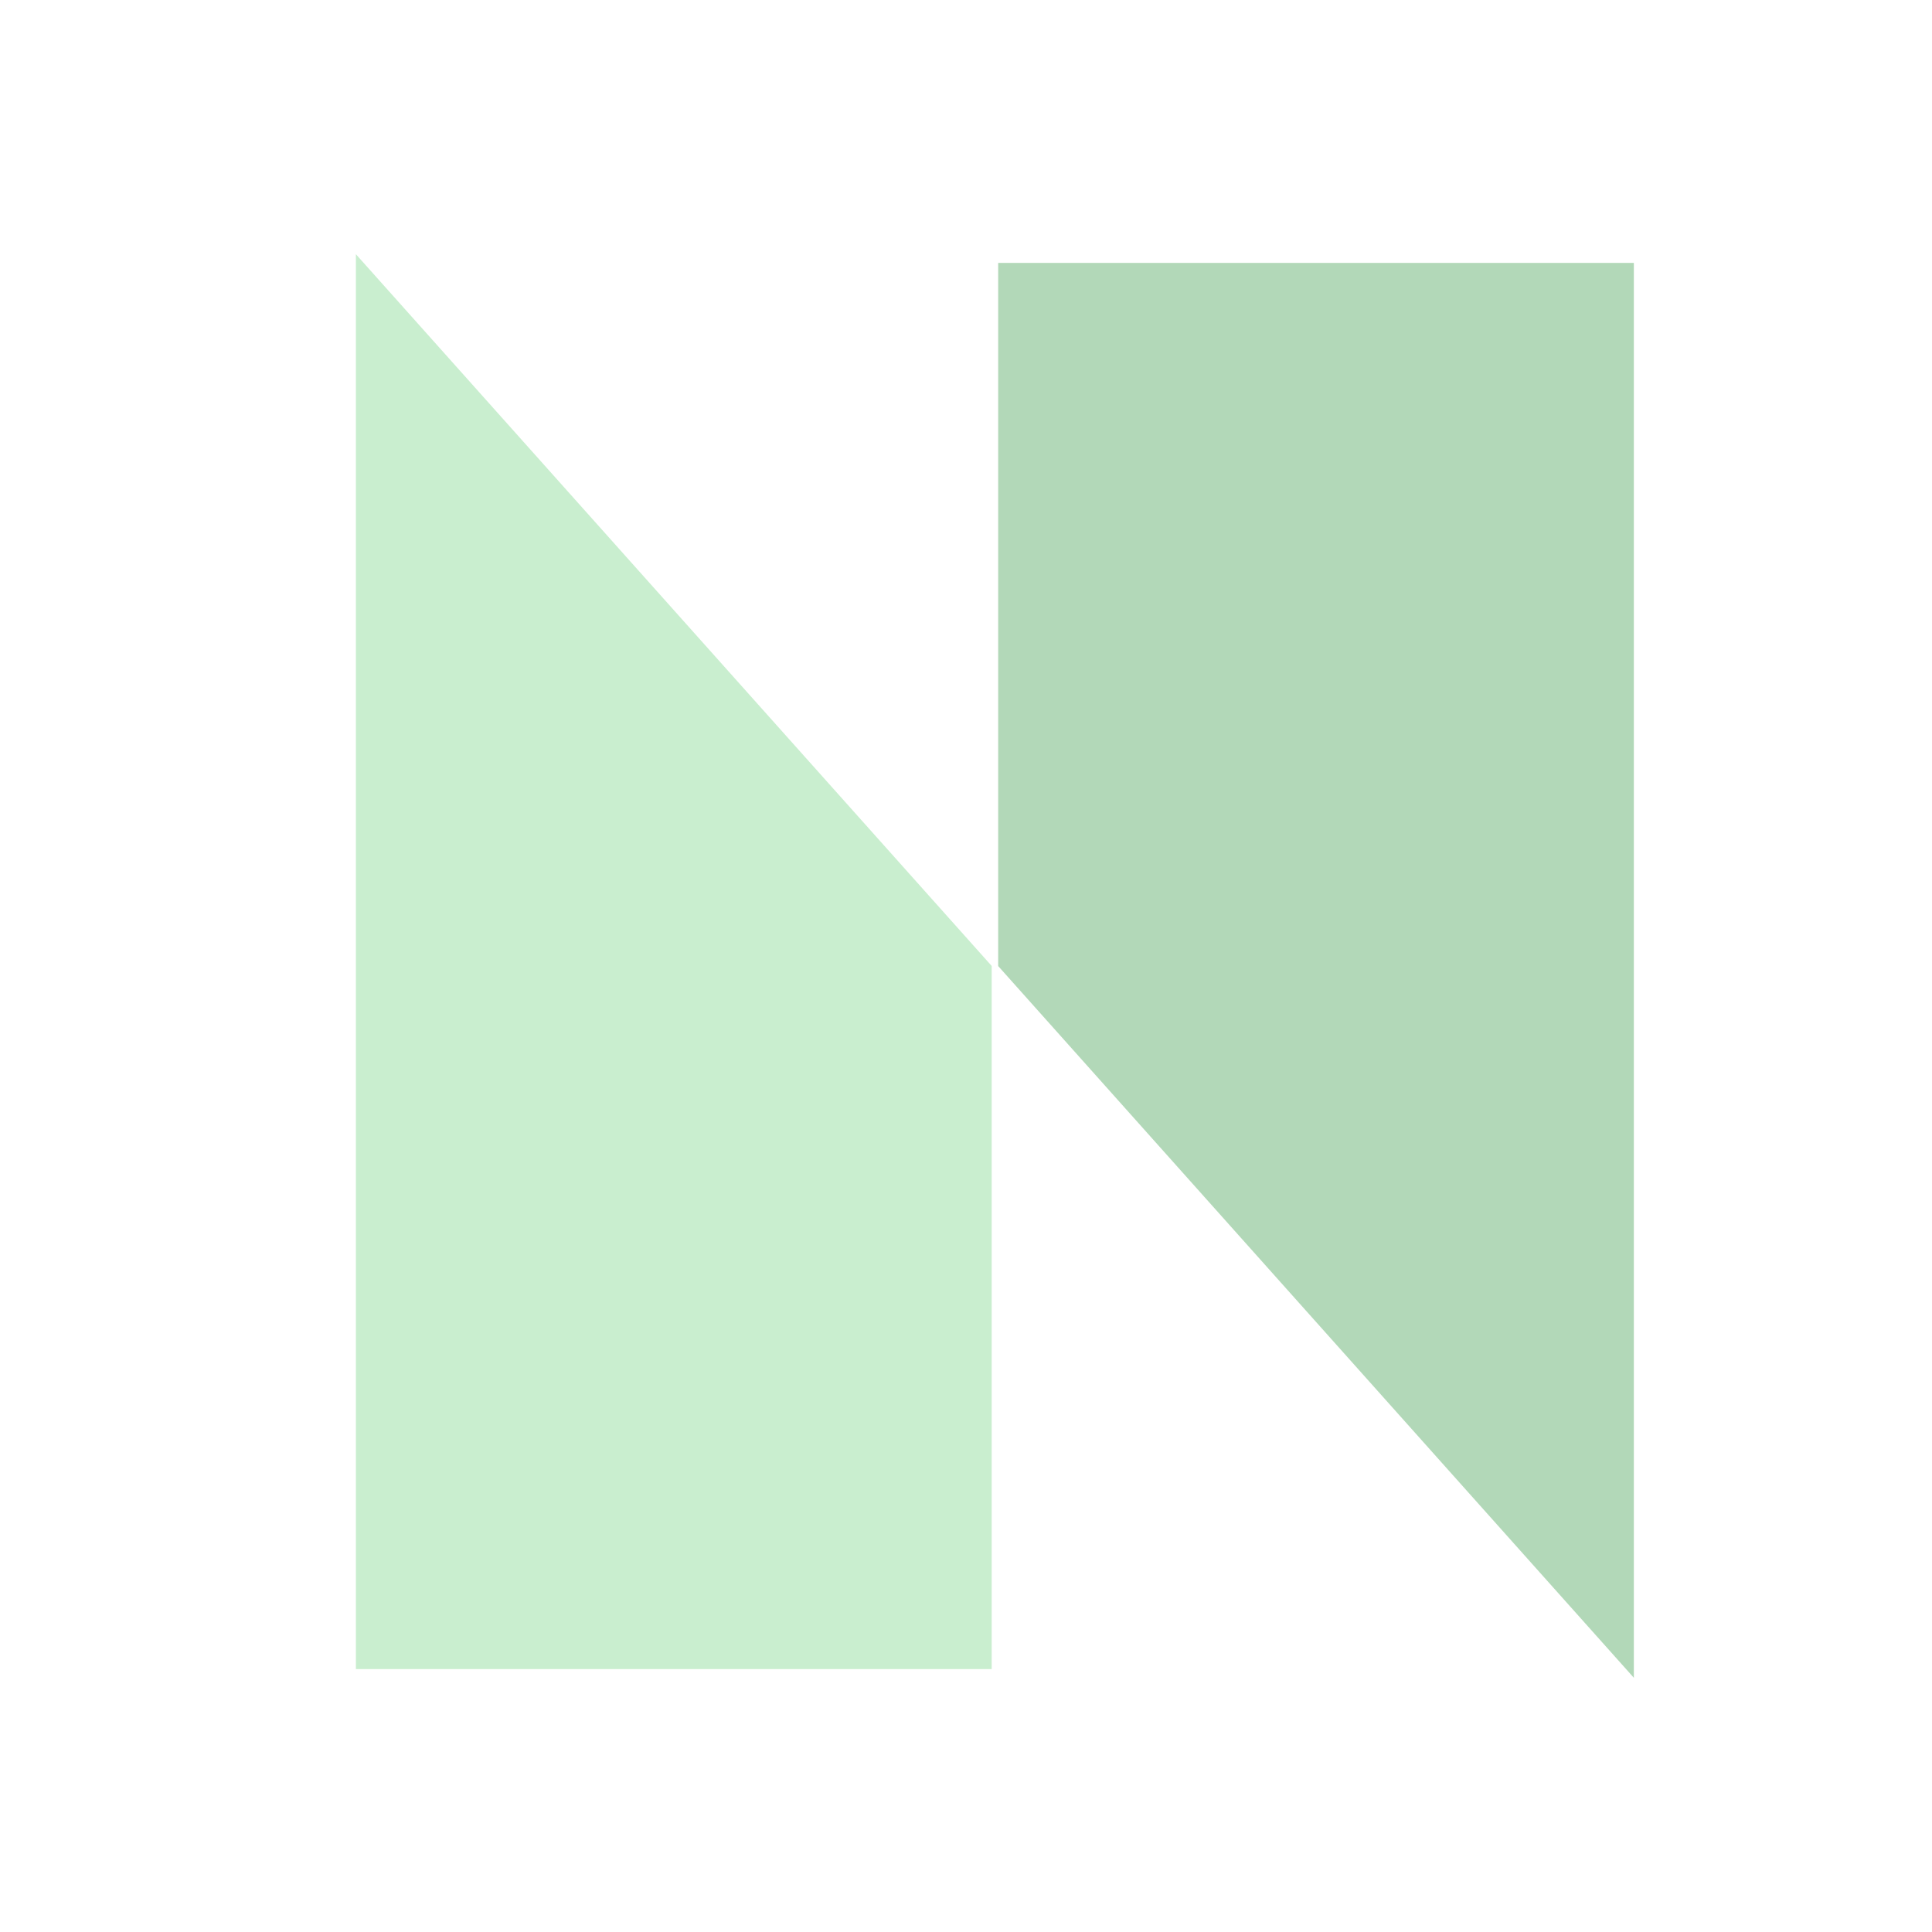<svg width="38" height="38" viewBox="0 0 38 38" fill="none" xmlns="http://www.w3.org/2000/svg">
<rect width="38" height="38" rx="4" fill="none"/>
<g clip-path="url(#clip0_6015_33985)">
<path d="M19.505 32.829H7V5L19.505 18.999V32.829Z" fill="#C9EECF"/>
<path d="M32.136 33L19.633 19.001V5.171H32.136V33Z" fill="#B2D8B8"/>
</g>
<defs>
<clipPath id="clip0_6015_33985">
<rect width="25.134" height="28" fill="white" transform="translate(7 5)"/>
</clipPath>
</defs>
</svg>
